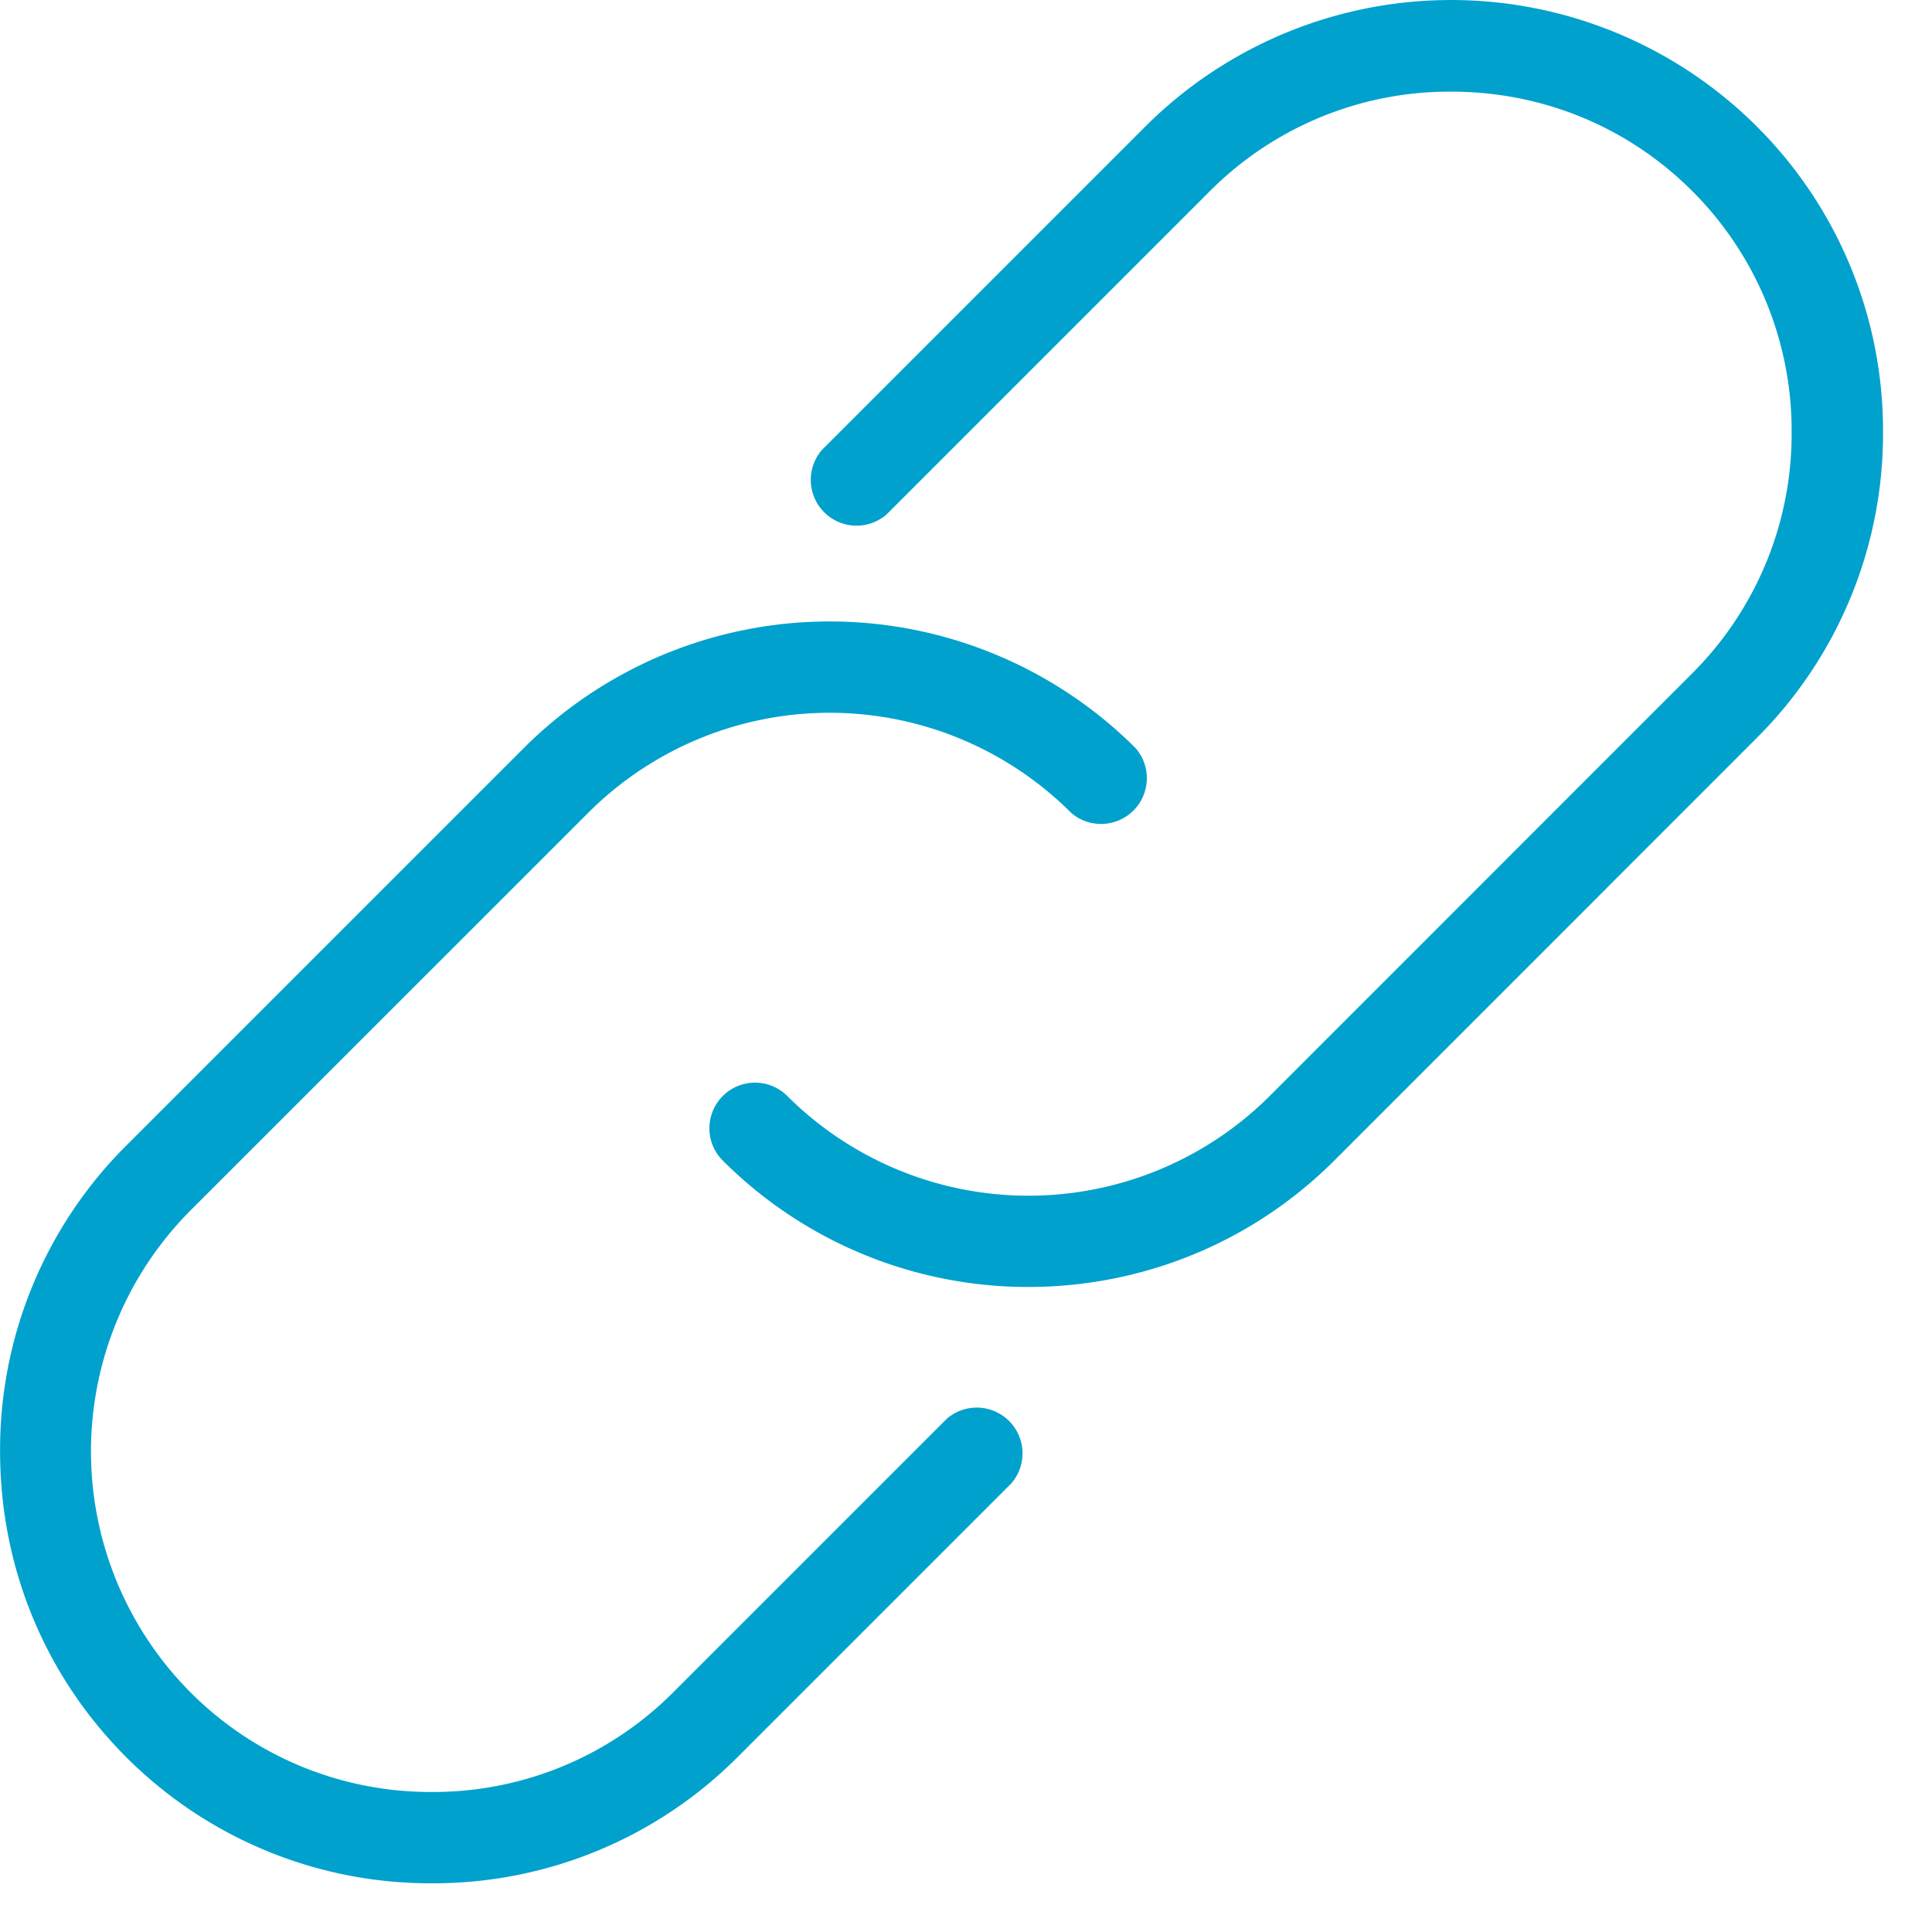 <svg width="23" height="23" fill="none" xmlns="http://www.w3.org/2000/svg"><path fill-rule="evenodd" clip-rule="evenodd" d="M20.826 1.594a5.027 5.027 0 00-7.102 0L9.877 5.441a.42.42 0 00.592.592l3.847-3.847a4.151 4.151 0 012.959-1.22c1.122 0 2.172.433 2.959 1.22a4.156 4.156 0 011.22 2.96 4.151 4.151 0 01-1.22 2.958l-5.03 5.032a4.192 4.192 0 01-5.92 0 .418.418 0 10-.591.592 5.012 5.012 0 003.55 1.468c1.287 0 2.573-.49 3.553-1.468l5.03-5.032a4.987 4.987 0 001.466-3.551 4.987 4.987 0 00-1.466-3.551" fill="#00A1CD"/><path clip-rule="evenodd" d="M20.826 1.594a5.027 5.027 0 00-7.102 0L9.877 5.441a.42.42 0 00.592.592l3.847-3.847a4.151 4.151 0 012.959-1.22c1.122 0 2.172.433 2.959 1.22a4.156 4.156 0 011.22 2.96 4.151 4.151 0 01-1.22 2.958l-5.03 5.032a4.192 4.192 0 01-5.92 0 .418.418 0 10-.591.592 5.012 5.012 0 003.55 1.468c1.287 0 2.573-.49 3.553-1.468l5.03-5.032a4.987 4.987 0 001.466-3.551 4.987 4.987 0 00-1.466-3.551z" stroke="#00A1CD" stroke-width=".25"/><path fill-rule="evenodd" clip-rule="evenodd" d="M11.356 16.982l-3.255 3.255a4.155 4.155 0 01-2.959 1.221 4.156 4.156 0 01-2.96-1.22 4.19 4.19 0 010-5.919l4.736-4.735a4.19 4.19 0 015.918 0 .42.42 0 00.592-.592 5.027 5.027 0 00-7.102 0L1.59 13.728a4.98 4.98 0 00-1.464 3.55c0 1.346.52 2.606 1.464 3.551a4.988 4.988 0 003.551 1.466 4.987 4.987 0 003.552-1.466l3.255-3.255a.42.42 0 00-.592-.592" fill="#00A1CD"/><path clip-rule="evenodd" d="M11.356 16.982l-3.255 3.255a4.155 4.155 0 01-2.959 1.221 4.156 4.156 0 01-2.96-1.22 4.19 4.19 0 010-5.919l4.736-4.735a4.19 4.19 0 015.918 0 .42.42 0 00.592-.592 5.027 5.027 0 00-7.102 0L1.59 13.728a4.98 4.98 0 00-1.464 3.55c0 1.346.52 2.606 1.464 3.551a4.988 4.988 0 003.551 1.466 4.987 4.987 0 003.552-1.466l3.255-3.255a.42.42 0 00-.592-.592z" stroke="#00A1CD" stroke-width=".25"/></svg>